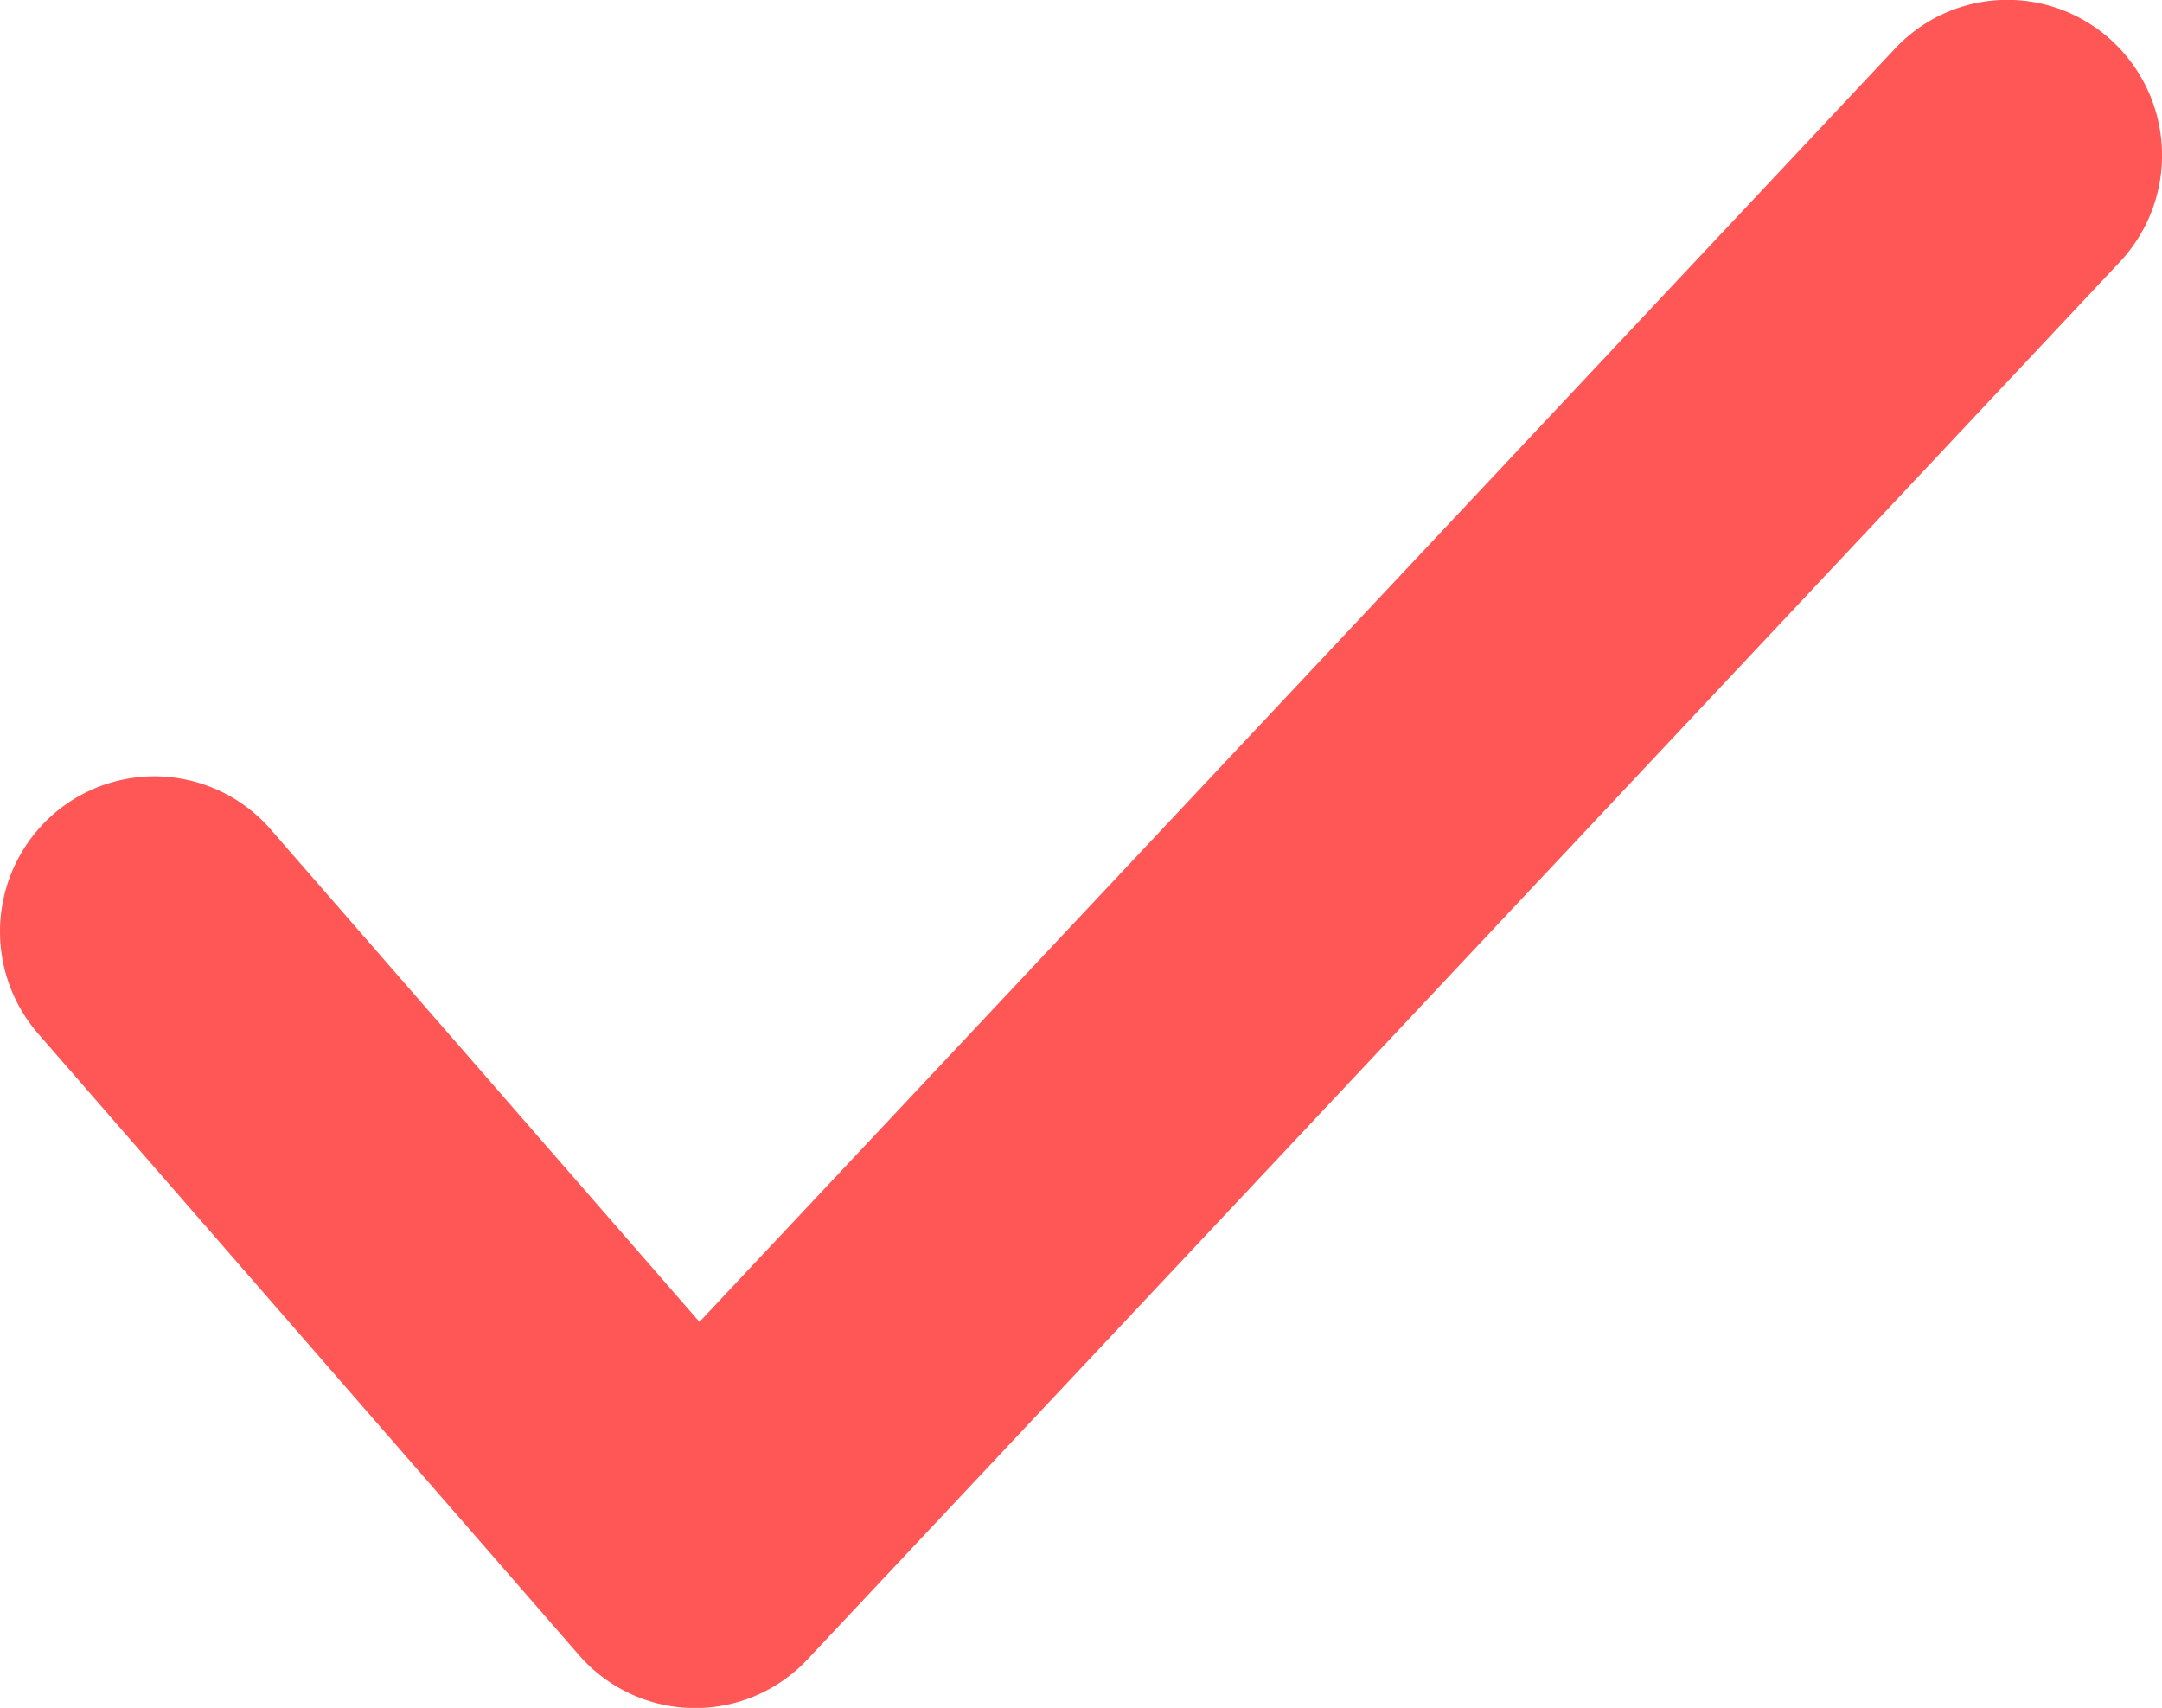 <svg xmlns="http://www.w3.org/2000/svg" width="17" height="13.429" viewBox="0 0 17 13.429">
  <path id="Shape" d="M6.521,14.872a1.21,1.21,0,0,0-.115,1.713,1.225,1.225,0,0,0,1.723.114l4.883-4.25a1.21,1.21,0,0,0,.034-1.8L2.059.331A1.225,1.225,0,0,0,.333.381,1.21,1.21,0,0,0,.383,2.1l10.011,9.4Z" transform="translate(17) rotate(90)" fill="#ff5656"/>
</svg>

